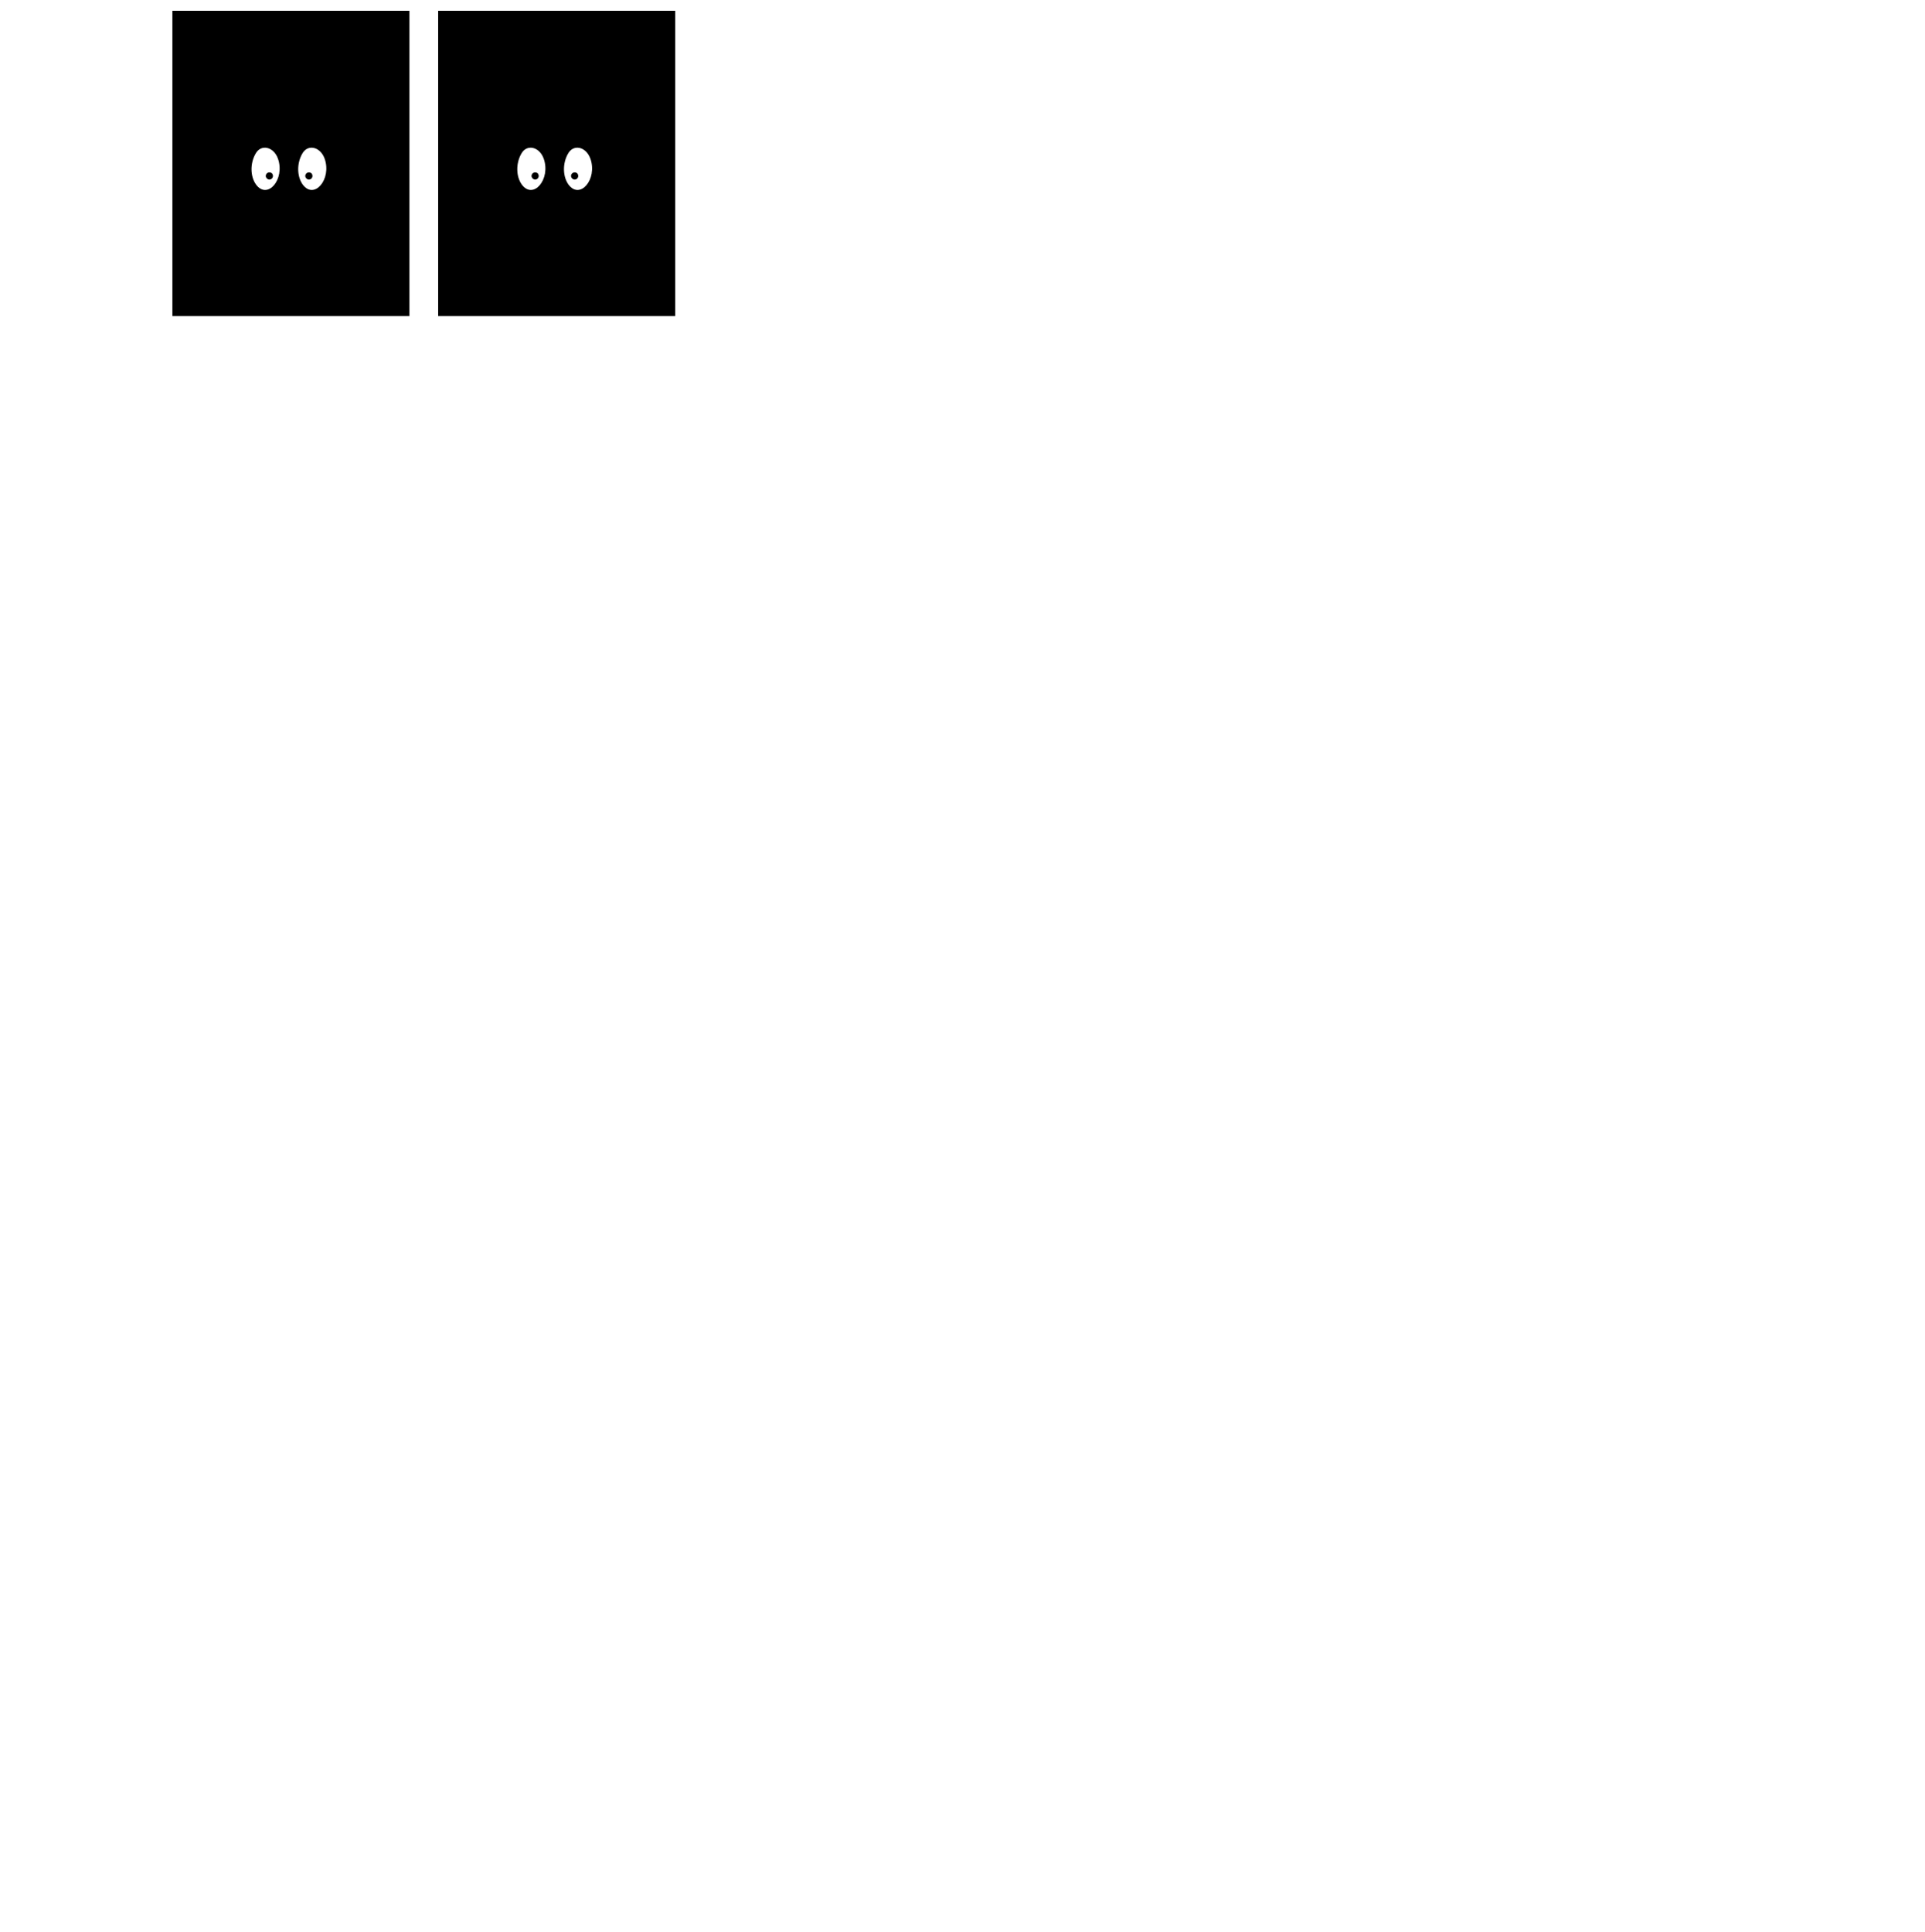 <?xml version="1.0" standalone="no"?>
<!DOCTYPE svg PUBLIC "-//W3C//DTD SVG 20010904//EN"
 "http://www.w3.org/TR/2001/REC-SVG-20010904/DTD/svg10.dtd">
<svg version="1.0" xmlns="http://www.w3.org/2000/svg"
 width="536pt" height="538pt" viewBox="0 0 536 538"
 preserveAspectRatio="xMidYMid meet">

<g transform="translate(0,538) scale(0.1,-0.1)"
fill="#000000" stroke="none">
<path d="M480 4925 l0 -425 330 0 330 0 0 425 0 425 -330 0 -330 0 0 -425z
m294 13 c20 -57 -29 -115 -61 -72 -16 22 -17 58 -2 85 15 29 51 21 63 -13z
m130 0 c20 -57 -29 -115 -61 -72 -16 22 -17 58 -2 85 15 29 51 21 63 -13z"/>
<path d="M740 4890 c0 -5 5 -10 10 -10 6 0 10 5 10 10 0 6 -4 10 -10 10 -5 0
-10 -4 -10 -10z"/>
<path d="M850 4890 c0 -5 5 -10 10 -10 6 0 10 5 10 10 0 6 -4 10 -10 10 -5 0
-10 -4 -10 -10z"/>
<path d="M1220 4925 l0 -425 330 0 330 0 0 425 0 425 -330 0 -330 0 0 -425z
m294 13 c20 -57 -29 -115 -61 -72 -16 22 -17 58 -2 85 15 29 51 21 63 -13z
m130 0 c20 -57 -29 -115 -61 -72 -16 22 -17 58 -2 85 15 29 51 21 63 -13z"/>
<path d="M1480 4890 c0 -5 5 -10 10 -10 6 0 10 5 10 10 0 6 -4 10 -10 10 -5 0
-10 -4 -10 -10z"/>
<path d="M1590 4890 c0 -5 5 -10 10 -10 6 0 10 5 10 10 0 6 -4 10 -10 10 -5 0
-10 -4 -10 -10z"/>
</g>
</svg>
